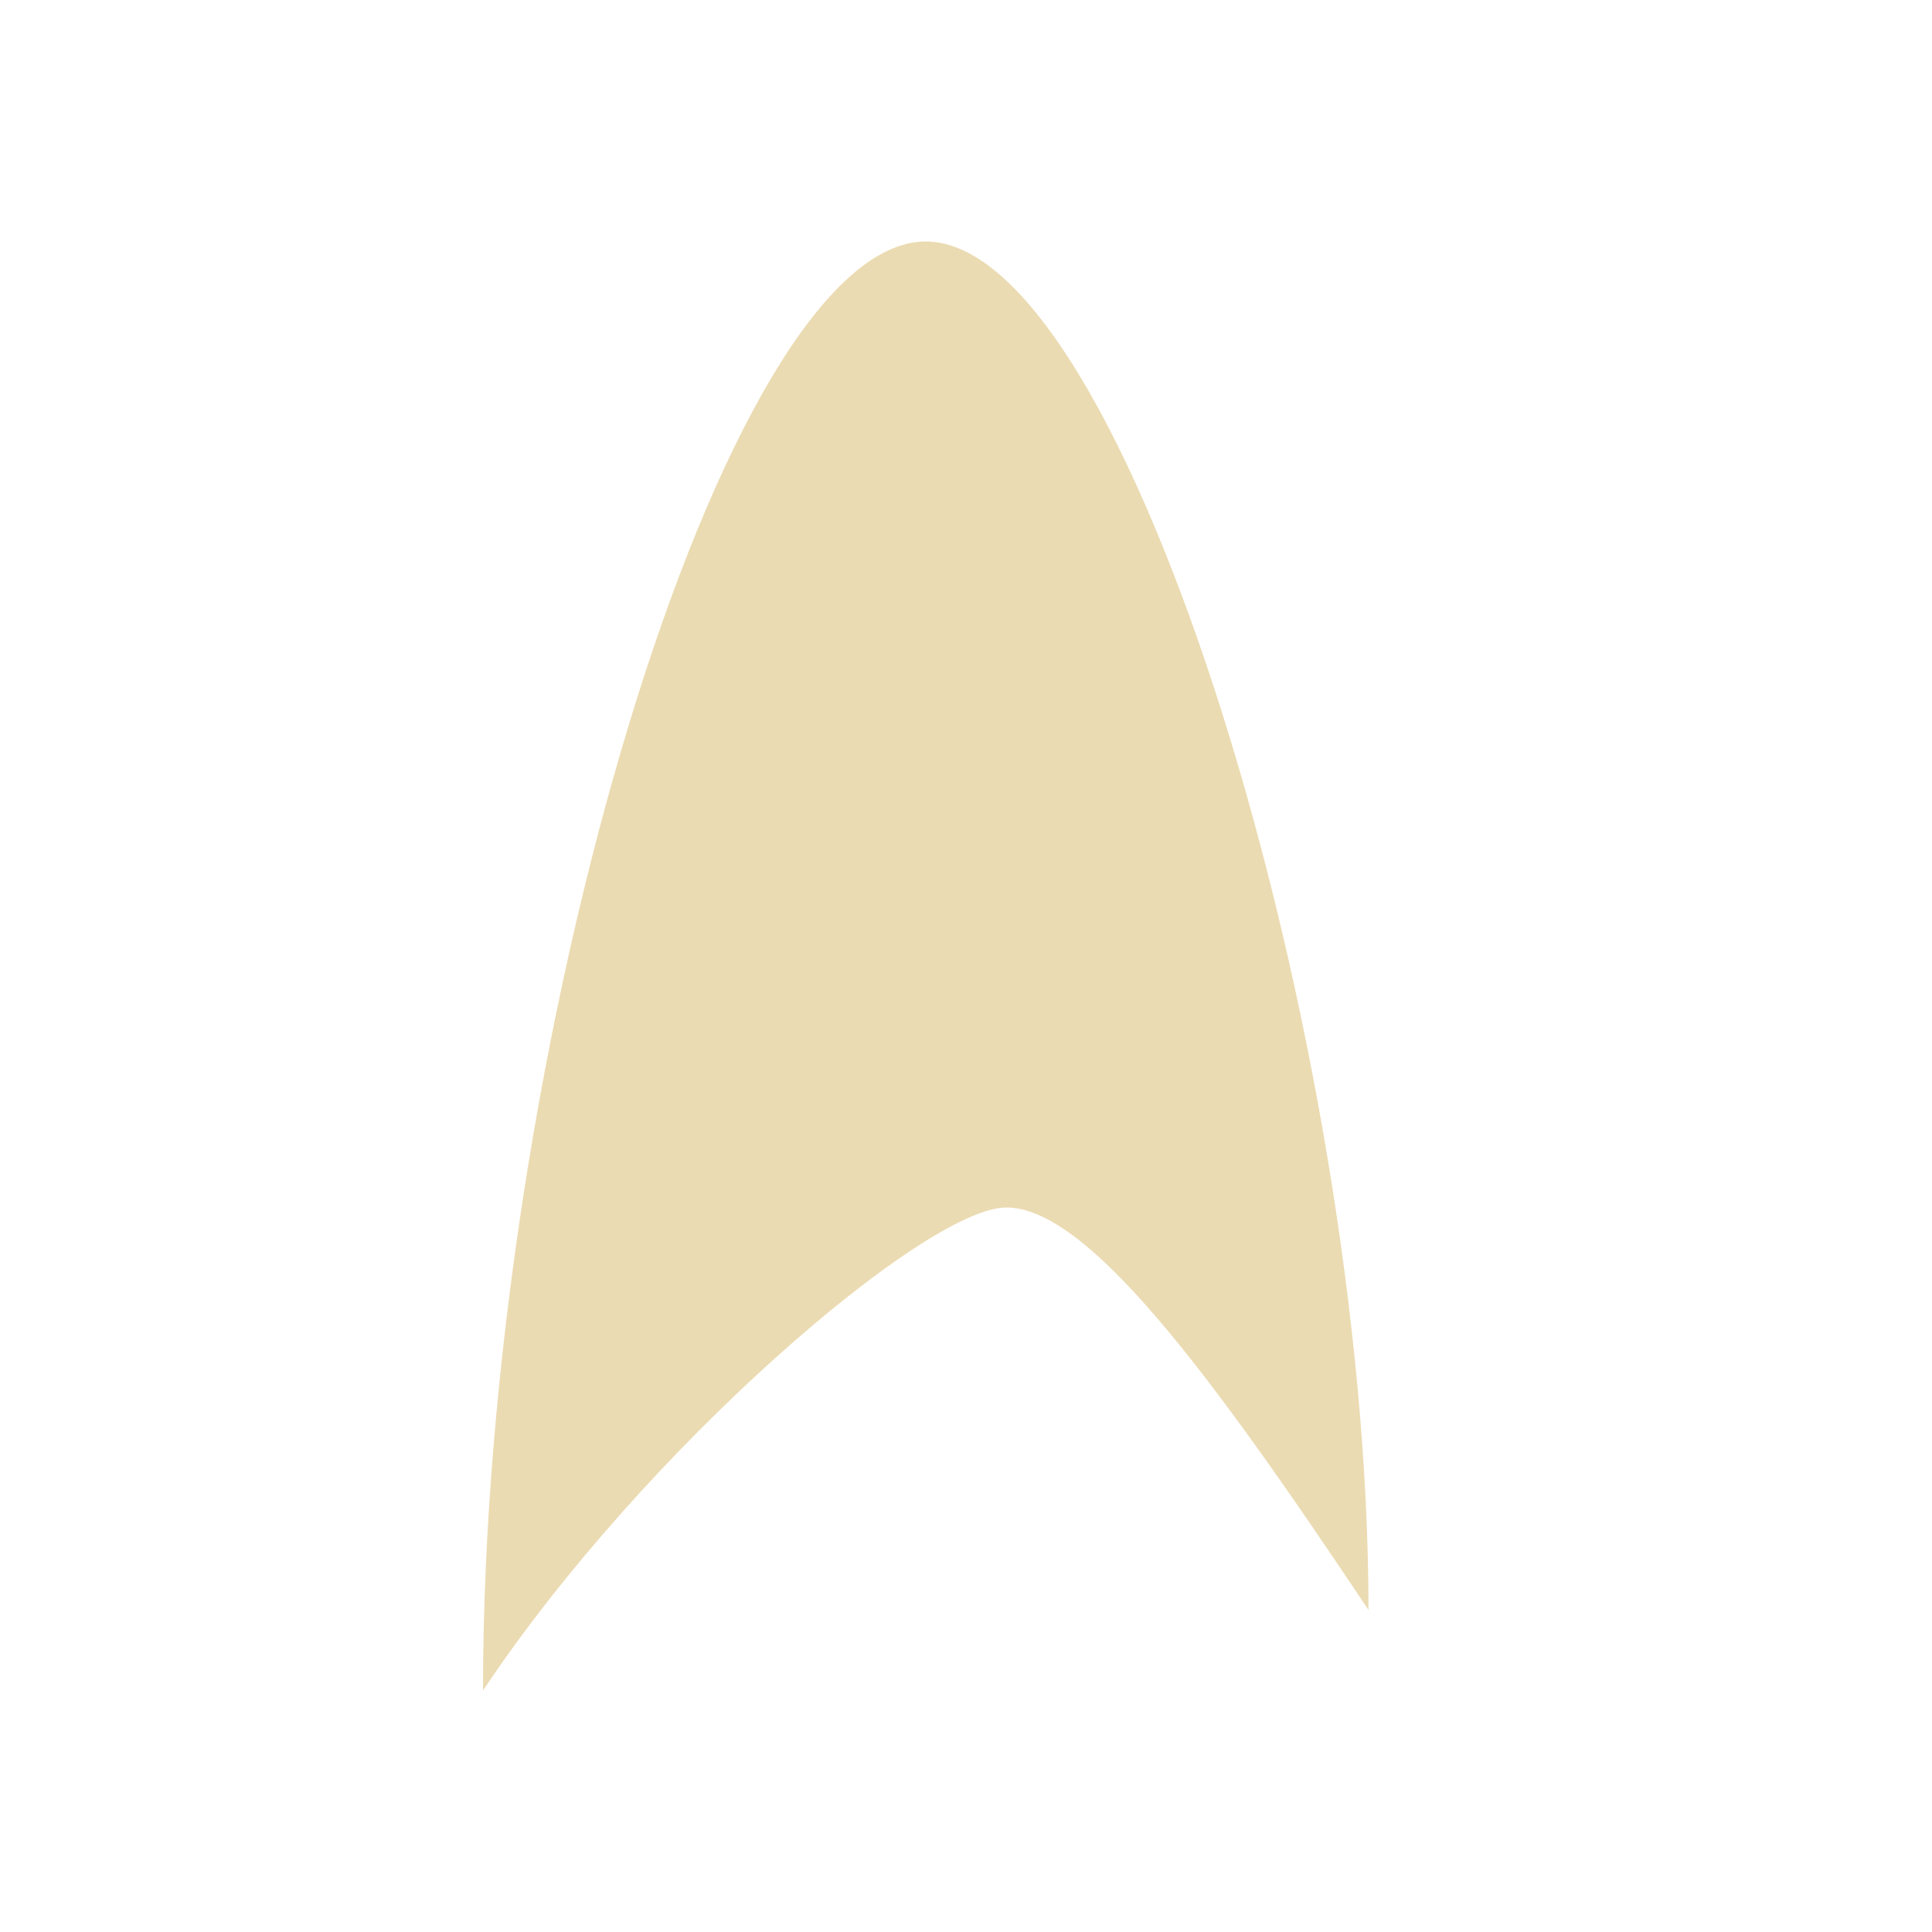 <svg width="24" height="24" version="1.1" xmlns="http://www.w3.org/2000/svg">
  <defs>
    <style id="current-color-scheme" type="text/css">.ColorScheme-Text { color:#ebdbb2; } .ColorScheme-Highlight { color:#458588; } .ColorScheme-NeutralText { color:#fe8019; } .ColorScheme-PositiveText { color:#689d6a; } .ColorScheme-NegativeText { color:#fb4934; }</style>
  </defs>
  <path class="ColorScheme-Text" d="m11.5 3c-2.5 0-5.5 10-5.5 18 2-3 5.5-6 6.5-6s2.5 2 4.5 5c0-7-3-17-5.5-17z" fill="currentColor"/>
</svg>
